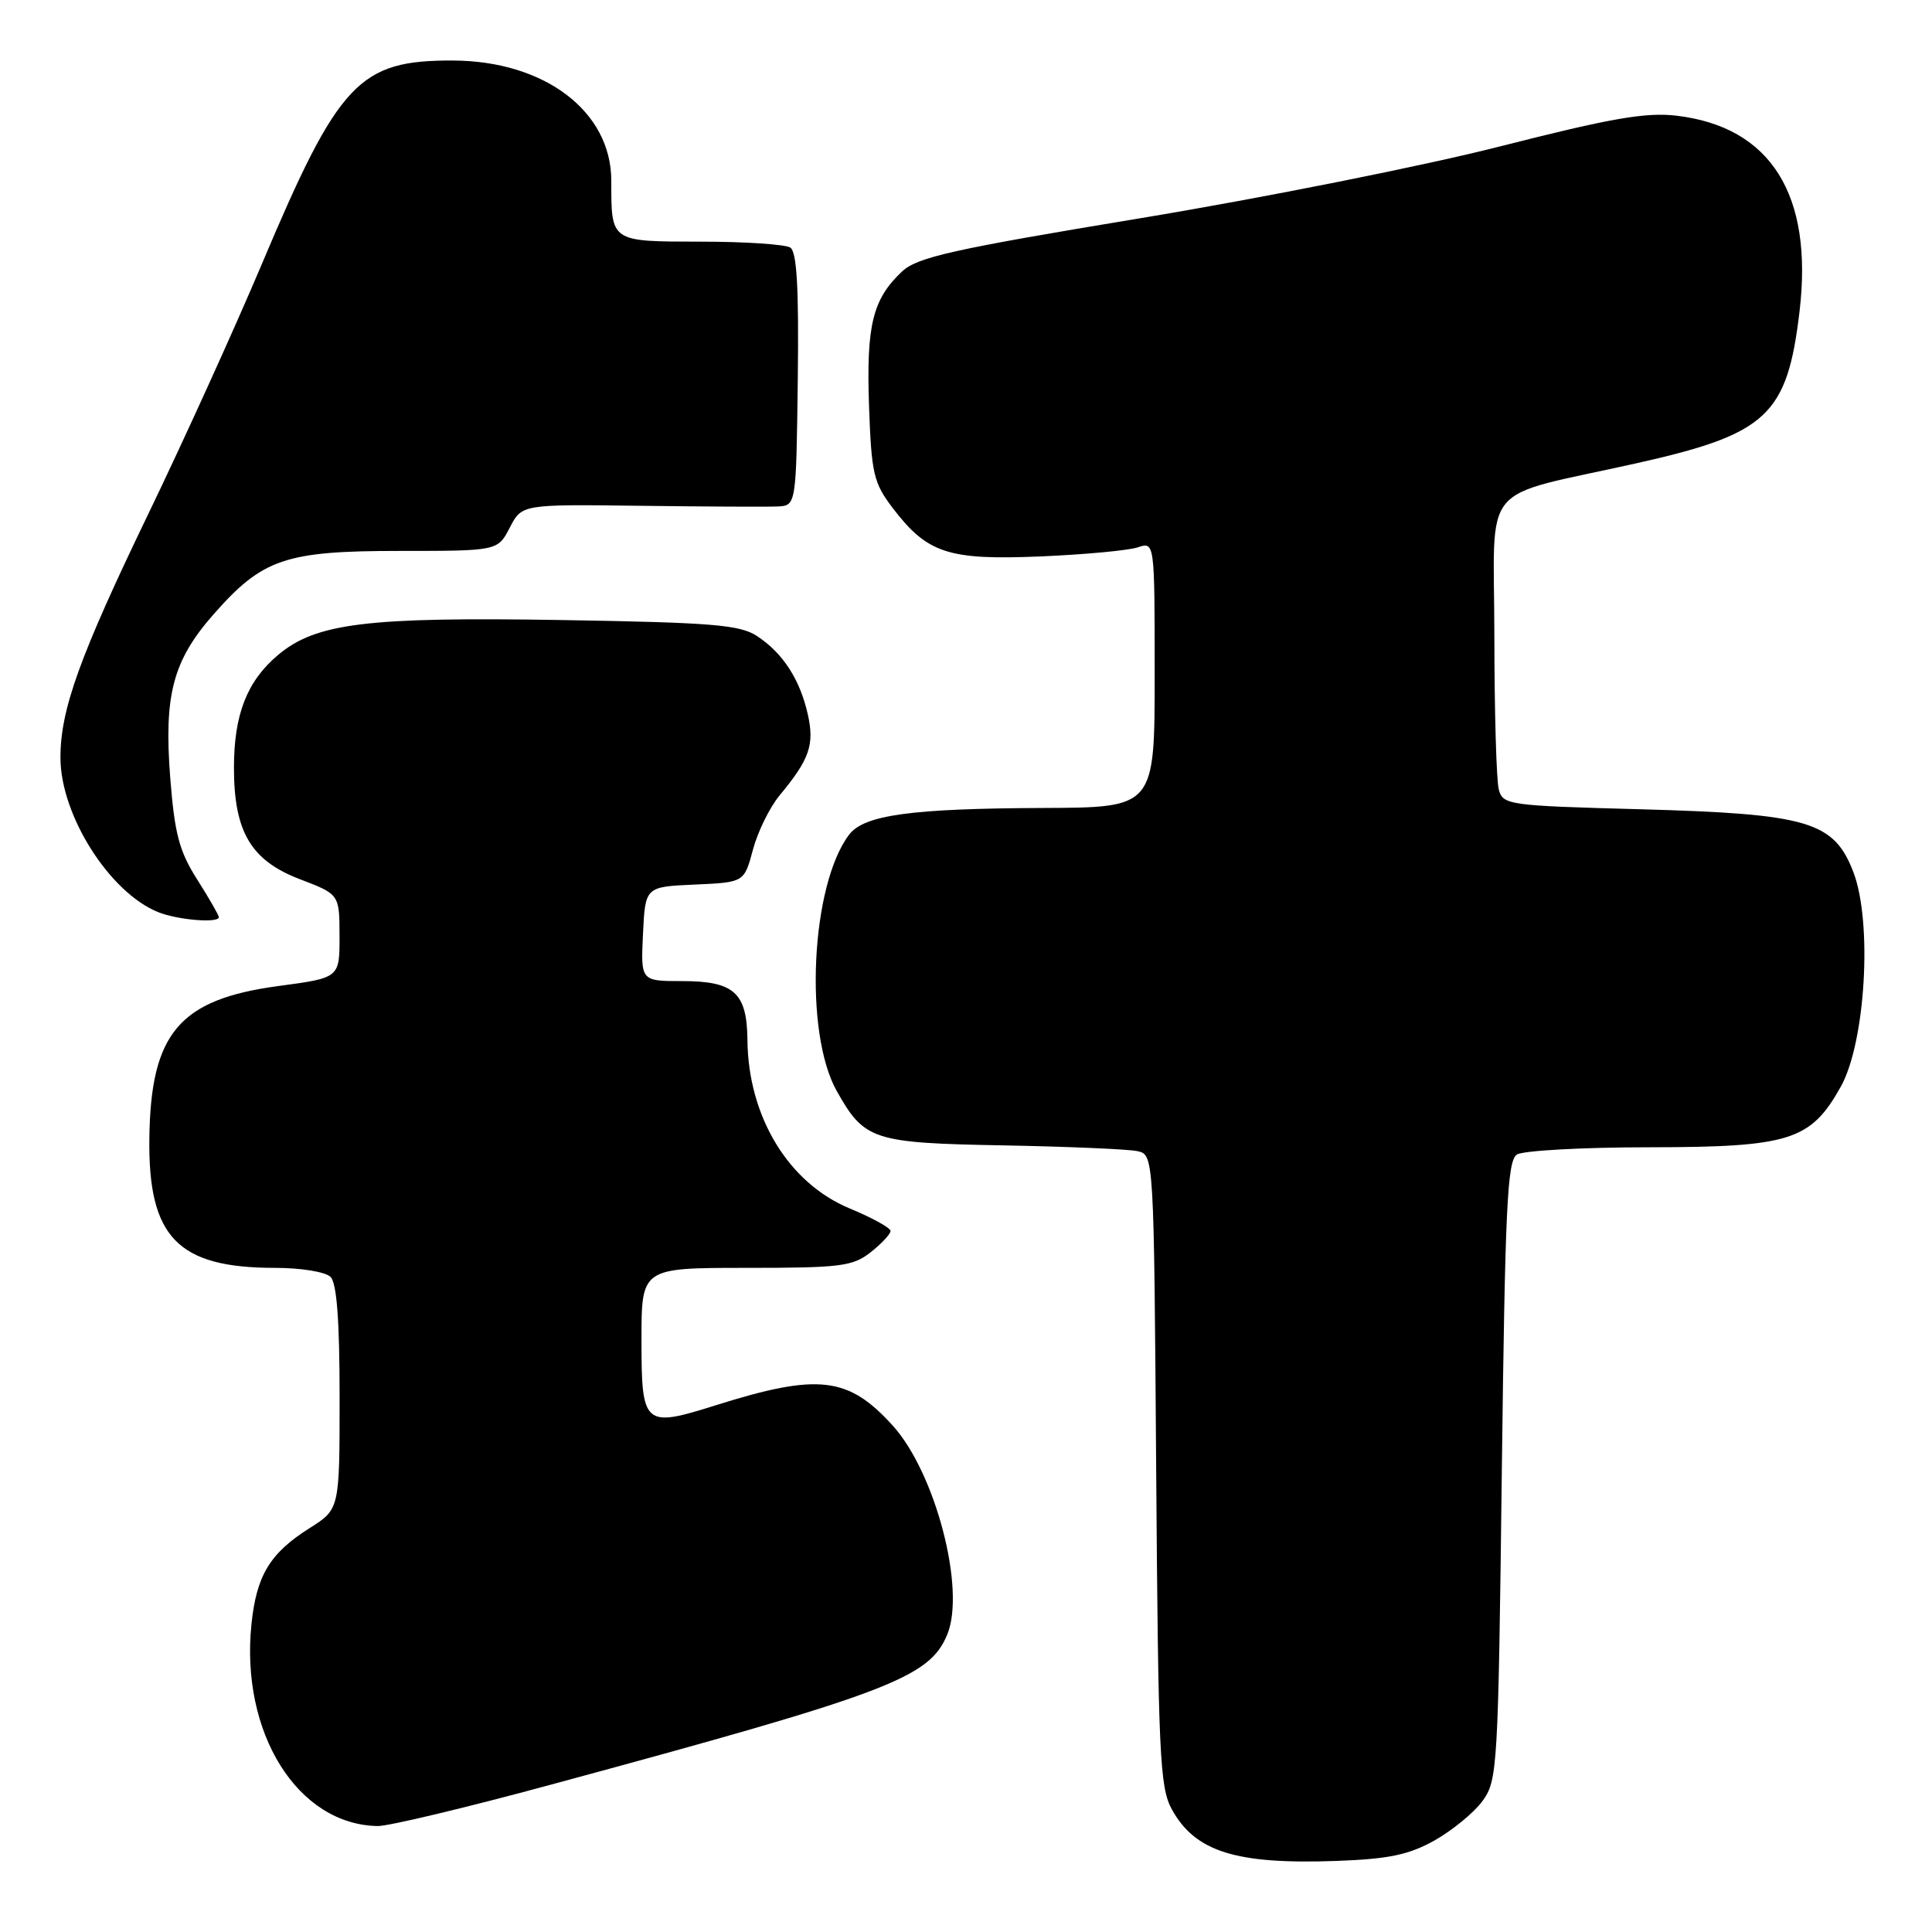 <?xml version="1.0" encoding="UTF-8" standalone="no"?>
<!DOCTYPE svg PUBLIC "-//W3C//DTD SVG 1.1//EN" "http://www.w3.org/Graphics/SVG/1.1/DTD/svg11.dtd" >
<svg xmlns="http://www.w3.org/2000/svg" xmlns:xlink="http://www.w3.org/1999/xlink" version="1.1" viewBox="0 0 256 256">
 <g >
 <path fill="currentColor"
d=" M 190.06 243.88 C 192.40 242.57 195.26 240.23 196.41 238.68 C 198.43 235.95 198.52 234.46 199.00 194.89 C 199.43 159.94 199.72 153.79 201.00 152.98 C 201.82 152.46 209.71 152.02 218.52 152.02 C 237.16 152.00 239.92 151.13 243.91 144.00 C 247.19 138.13 248.13 122.25 245.59 115.58 C 243.01 108.84 239.63 107.84 217.33 107.23 C 199.87 106.76 199.14 106.66 198.60 104.62 C 198.28 103.45 198.02 94.32 198.01 84.33 C 198.00 63.31 195.67 66.13 216.96 61.36 C 234.17 57.50 236.82 55.03 238.45 41.25 C 240.28 25.79 234.63 16.81 222.15 15.33 C 218.09 14.85 213.49 15.65 198.80 19.39 C 188.73 21.96 167.31 26.23 151.20 28.90 C 126.22 33.03 121.55 34.08 119.53 35.97 C 115.63 39.64 114.78 43.08 115.15 53.77 C 115.47 62.79 115.75 63.98 118.30 67.33 C 122.88 73.33 125.65 74.24 137.87 73.73 C 143.71 73.48 149.51 72.94 150.75 72.53 C 153.00 71.77 153.00 71.77 153.00 89.38 C 153.00 107.00 153.00 107.00 138.25 107.06 C 120.73 107.13 114.48 107.99 112.51 110.60 C 107.44 117.29 106.51 136.79 110.87 144.56 C 114.55 151.10 115.63 151.45 133.00 151.77 C 141.53 151.93 149.49 152.27 150.70 152.53 C 152.90 153.01 152.90 153.01 153.20 194.76 C 153.47 232.37 153.67 236.82 155.26 239.72 C 158.35 245.37 163.77 247.07 177.15 246.58 C 184.00 246.33 186.68 245.77 190.06 243.88 Z  M 73.06 236.46 C 117.80 224.35 123.14 222.32 125.51 216.60 C 127.99 210.62 123.97 195.19 118.31 188.92 C 112.41 182.39 108.43 181.93 94.86 186.20 C 85.30 189.21 85.00 188.95 85.00 177.53 C 85.00 168.00 85.00 168.00 98.87 168.00 C 111.38 168.00 112.99 167.80 115.37 165.93 C 116.81 164.79 118.00 163.52 118.00 163.11 C 118.00 162.70 115.57 161.36 112.60 160.13 C 104.48 156.77 99.14 147.97 99.04 137.82 C 98.98 131.53 97.28 130.00 90.38 130.00 C 84.90 130.00 84.90 130.00 85.20 123.75 C 85.50 117.50 85.50 117.50 92.05 117.21 C 98.61 116.92 98.61 116.92 99.77 112.58 C 100.41 110.19 102.00 106.95 103.32 105.37 C 107.27 100.61 107.94 98.68 107.04 94.66 C 105.99 90.00 103.73 86.53 100.31 84.28 C 98.03 82.79 94.41 82.49 74.53 82.16 C 48.64 81.73 41.87 82.56 36.85 86.78 C 32.73 90.25 31.00 94.66 31.00 101.72 C 31.00 110.22 33.25 114.02 39.74 116.50 C 44.98 118.50 44.98 118.50 44.99 124.04 C 45.00 129.57 45.00 129.57 36.92 130.65 C 23.77 132.41 19.97 136.88 19.79 150.82 C 19.62 163.95 23.54 168.00 36.45 168.00 C 39.90 168.00 43.13 168.53 43.80 169.20 C 44.63 170.03 45.00 175.02 45.00 185.19 C 45.00 199.97 45.00 199.97 41.03 202.48 C 35.77 205.80 33.99 208.74 33.32 215.20 C 31.83 229.62 39.45 241.80 50.06 241.96 C 51.47 241.98 61.82 239.51 73.06 236.46 Z  M 29.00 121.53 C 29.00 121.28 27.71 119.03 26.13 116.54 C 23.75 112.80 23.14 110.48 22.56 103.10 C 21.70 92.10 22.91 87.52 28.30 81.40 C 34.78 74.03 37.81 73.00 52.93 73.00 C 65.95 73.00 65.95 73.00 67.55 69.91 C 69.15 66.82 69.15 66.82 84.82 67.02 C 93.45 67.13 101.62 67.17 103.00 67.11 C 105.50 67.00 105.50 67.00 105.71 50.28 C 105.86 38.10 105.59 33.36 104.71 32.80 C 104.04 32.38 98.71 32.02 92.86 32.02 C 80.83 32.00 81.00 32.11 81.00 23.95 C 81.00 14.76 72.17 8.06 60.00 8.02 C 47.56 7.98 44.89 10.83 34.69 35.00 C 31.09 43.53 24.33 58.40 19.67 68.06 C 10.55 86.96 7.99 94.04 8.01 100.43 C 8.03 108.05 14.55 118.32 21.00 120.88 C 23.59 121.91 29.00 122.35 29.00 121.53 Z "/>
</g>
</svg>